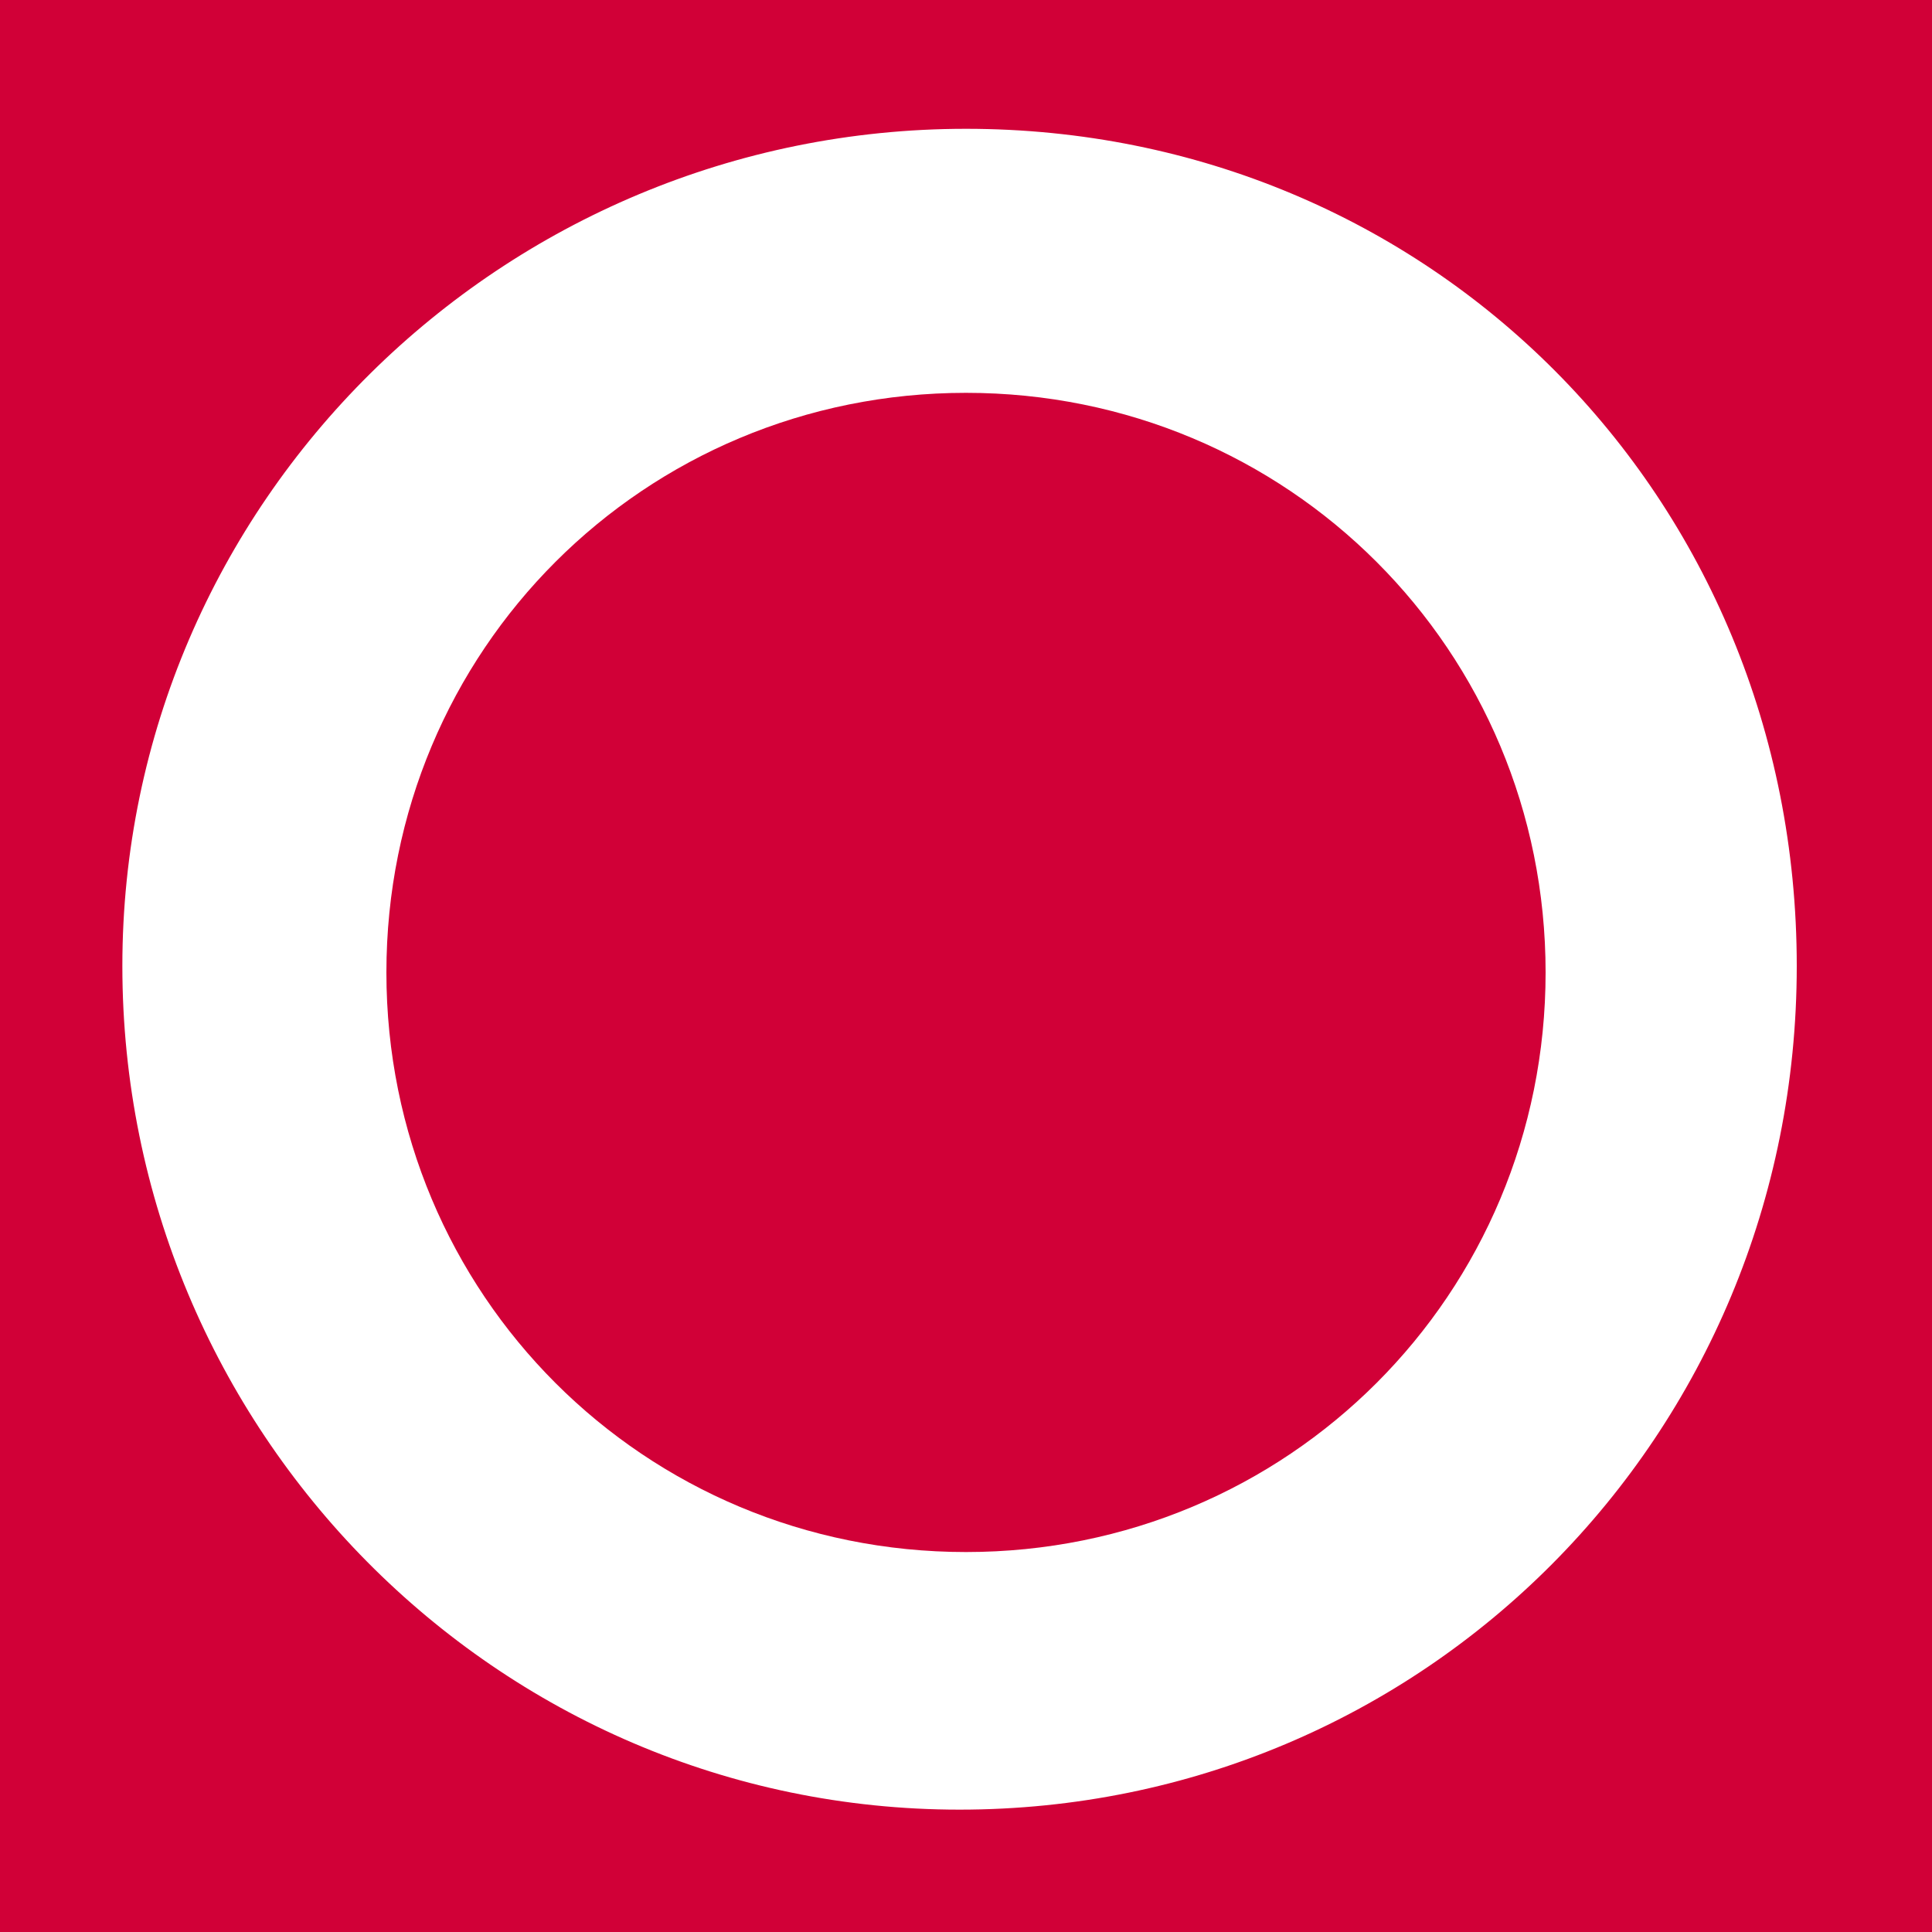 <?xml version="1.0" encoding="utf-8"?>
<!-- Generator: Adobe Illustrator 19.1.0, SVG Export Plug-In . SVG Version: 6.00 Build 0)  -->
<svg version="1.1" id="Layer_1" xmlns="http://www.w3.org/2000/svg" xmlns:xlink="http://www.w3.org/1999/xlink" x="0px" y="0px"
	 viewBox="-5 -5 30 30" style="enable-background:new -5 -5 30 30;" xml:space="preserve">
<style type="text/css">
	.st0{fill:#D10037;}
	.st1{clip-path:url(#SVGID_2_);fill:#D10037;}
	.st2{clip-path:url(#SVGID_4_);fill:#D10037;}
	.st3{fill:#FFFFFF;}
</style>
<g id="XMLID_103_">
	<rect id="XMLID_153_" x="-5" y="-5" class="st0" width="30" height="30"/>
	<g id="XMLID_149_">
		<g>
			<defs>
				<rect id="SVGID_1_" x="-5" y="-5" width="30" height="30"/>
			</defs>
			<clipPath id="SVGID_2_">
				<use xlink:href="#SVGID_1_"  style="overflow:visible;"/>
			</clipPath>
			<path id="XMLID_152_" class="st1" d="M-3.1,10c0,7.2,5.8,13.1,13,13.1s13-5.8,13-13.1S17.2-3,10-3S-3.1,2.8-3.1,10"/>
		</g>
		<g>
			<defs>
				<rect id="SVGID_3_" x="-5" y="-5" width="30" height="30"/>
			</defs>
			<clipPath id="SVGID_4_">
				<use xlink:href="#SVGID_3_"  style="overflow:visible;"/>
			</clipPath>
			<path id="XMLID_151_" class="st2" d="M1,10.1c0,5,4,9,9,9s9-4,9-9s-4-9-9-9C5,1.1,1,5.1,1,10.1"/>
		</g>
	</g>
	<rect id="XMLID_148_" x="-5" y="-5" class="st0" width="30" height="30"/>
	<g id="XMLID_141_">
		<path id="XMLID_147_" class="st3" d="M-3.1,10c0,7.2,5.8,13.1,13,13.1s13-5.8,13-13.1S17.2-3,10-3S-3.1,2.8-3.1,10"/>
		<path id="XMLID_146_" class="st0" d="M1,10.1c0,5,4,9,9,9s9-4,9-9s-4-9-9-9C5,1.1,1,5.1,1,10.1"/>
	</g>
</g>
</svg>

